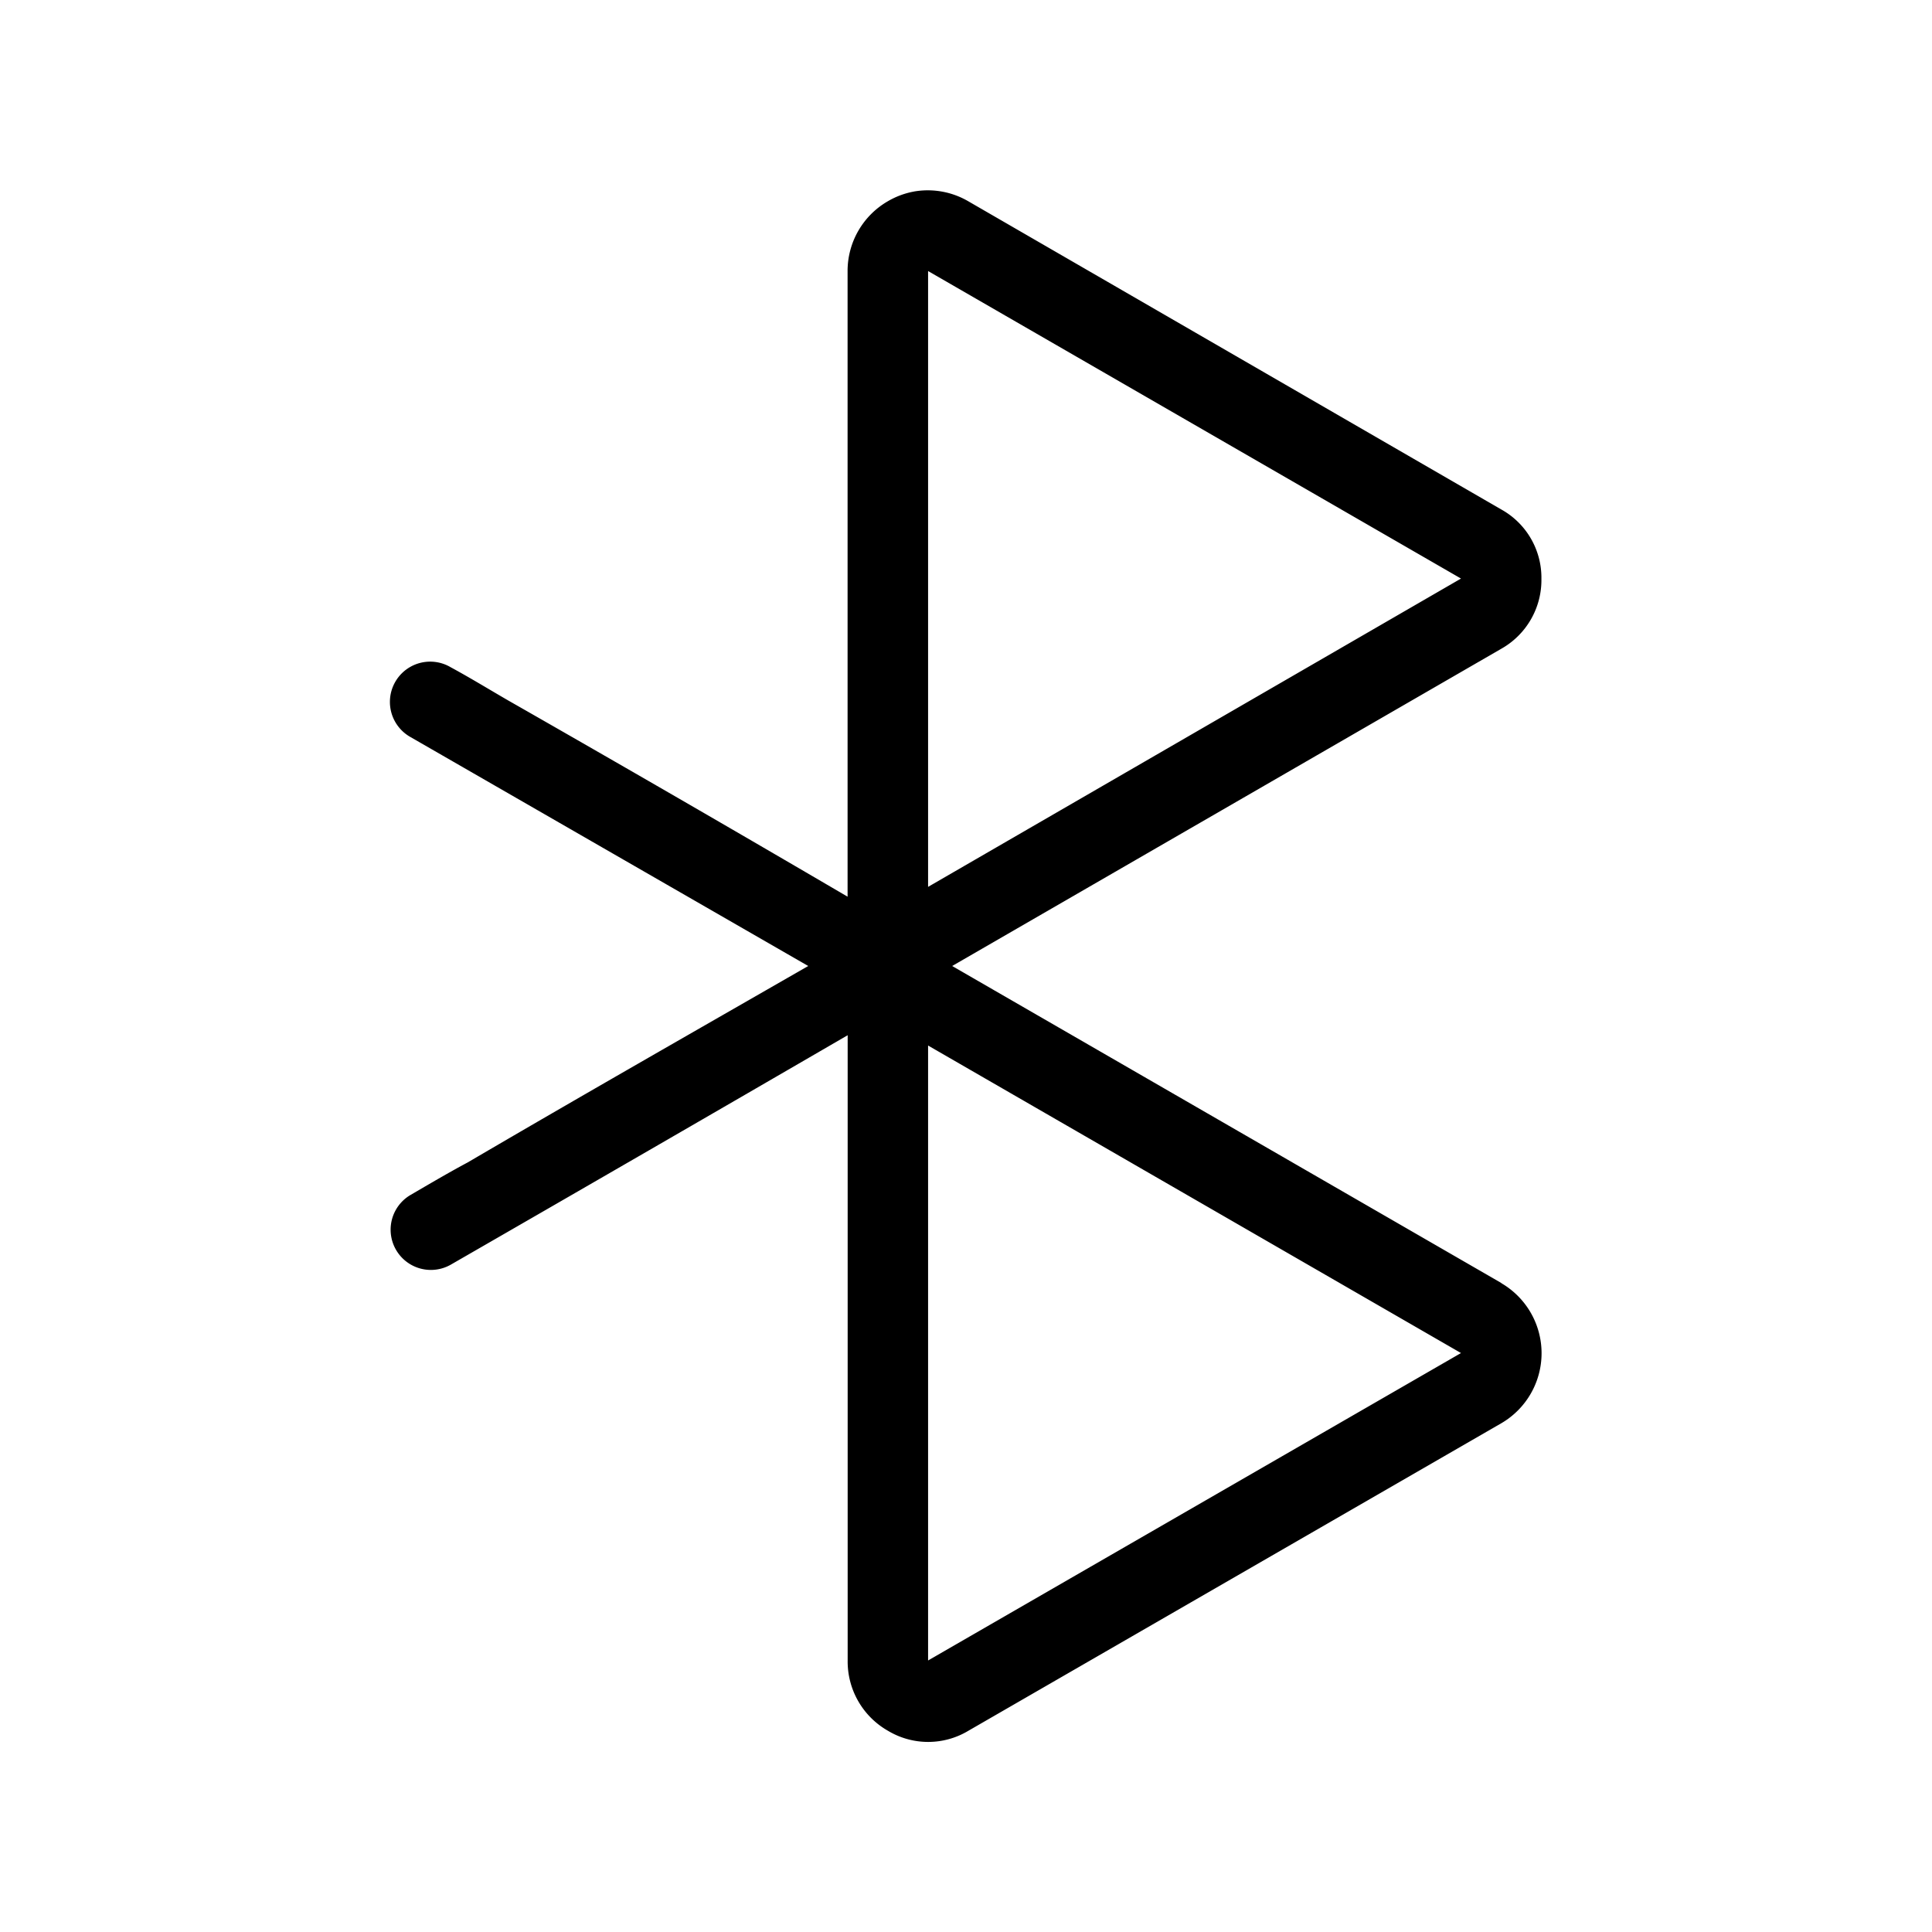 <svg xmlns="http://www.w3.org/2000/svg" viewBox="0 0 24 24"><path d="M11.355 2.379a1 1 0 0 0-.326.121 1 1 0 0 0-.5.87v7.769q-2.1-1.23-4.22-2.44c-.24-.139-.47-.28-.71-.41a.5.5 0 0 0-.51.861L10.04 12c-1.41.81-2.83 1.62-4.23 2.44-.24.128-.48.27-.72.41a.5.5 0 0 0 .51.86c1.65-.95 3.28-1.892 4.93-2.85v7.769a.99.99 0 0 0 .5.871.97.97 0 0 0 1 0l6.62-3.82a1.007 1.007 0 0 0 0-1.74v-.002L11.828 12l6.82-3.94a.98.98 0 0 0 .5-.87.97.97 0 0 0-.5-.862L12.028 2.5a1 1 0 0 0-.674-.121zm.174.988 6.62 3.82-6.62 3.83zm0 9.621 6.62 3.82-6.62 3.819z"/></svg>